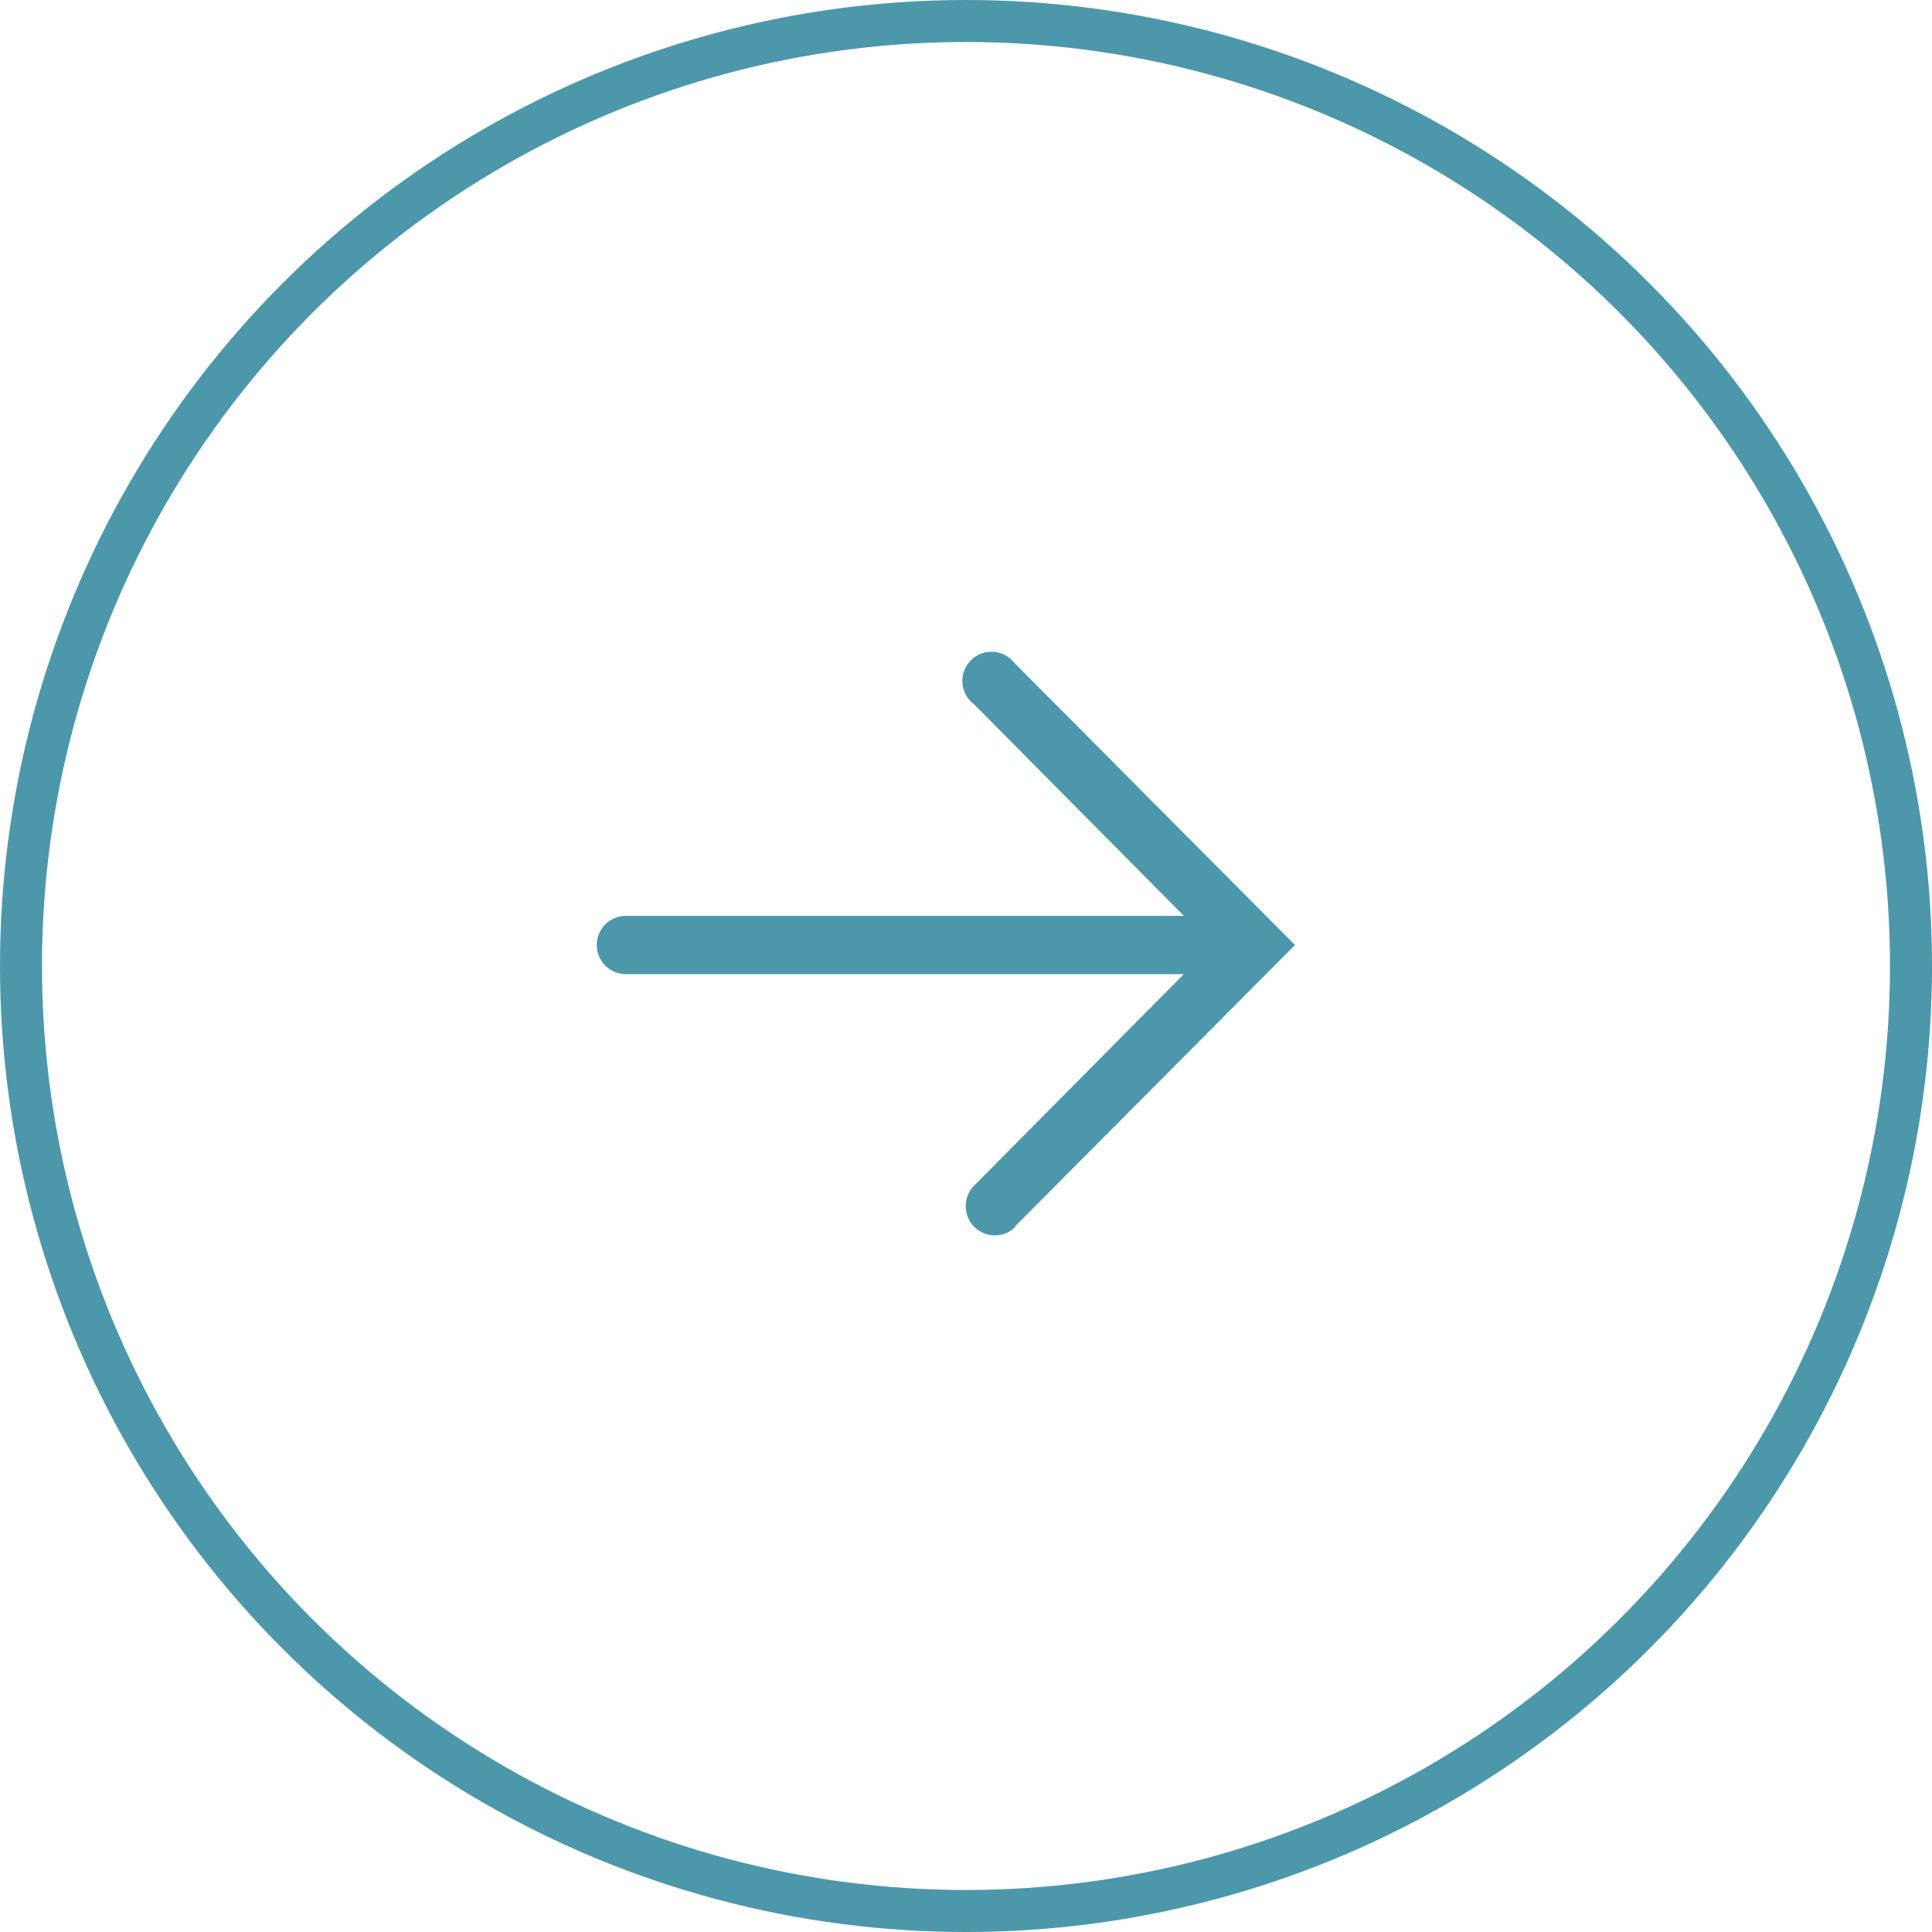 <svg width="46" height="46" viewBox="0 0 46 46" fill="none" xmlns="http://www.w3.org/2000/svg">
<circle cx="23" cy="23" r="22.5" stroke="#4C98AA"/>
<g clip-path="url(#clip0_95_2)">
<path d="M24.16 29.208L30.833 22.5L24.16 15.792C24.099 15.713 24.023 15.647 23.935 15.6C23.847 15.553 23.751 15.526 23.651 15.519C23.552 15.513 23.453 15.528 23.36 15.563C23.267 15.599 23.183 15.654 23.113 15.725C23.043 15.796 22.989 15.881 22.955 15.974C22.921 16.068 22.907 16.167 22.915 16.267C22.923 16.366 22.951 16.462 23 16.549C23.048 16.636 23.114 16.712 23.194 16.771L28.187 21.806L14.903 21.806C14.719 21.806 14.542 21.879 14.412 22.009C14.281 22.139 14.208 22.316 14.208 22.5C14.208 22.684 14.281 22.861 14.412 22.991C14.542 23.121 14.719 23.194 14.903 23.194L28.187 23.194L23.194 28.229C23.064 28.36 22.992 28.537 22.993 28.721C22.993 28.905 23.067 29.082 23.198 29.212C23.329 29.342 23.506 29.414 23.69 29.414C23.874 29.413 24.051 29.339 24.18 29.208L24.16 29.208Z" fill="#4C98AA"/>
</g>
<defs>
<clipPath id="clip0_95_2">
<rect width="25" height="25" fill="white" transform="translate(35 10) rotate(90)"/>
</clipPath>
</defs>
</svg>
